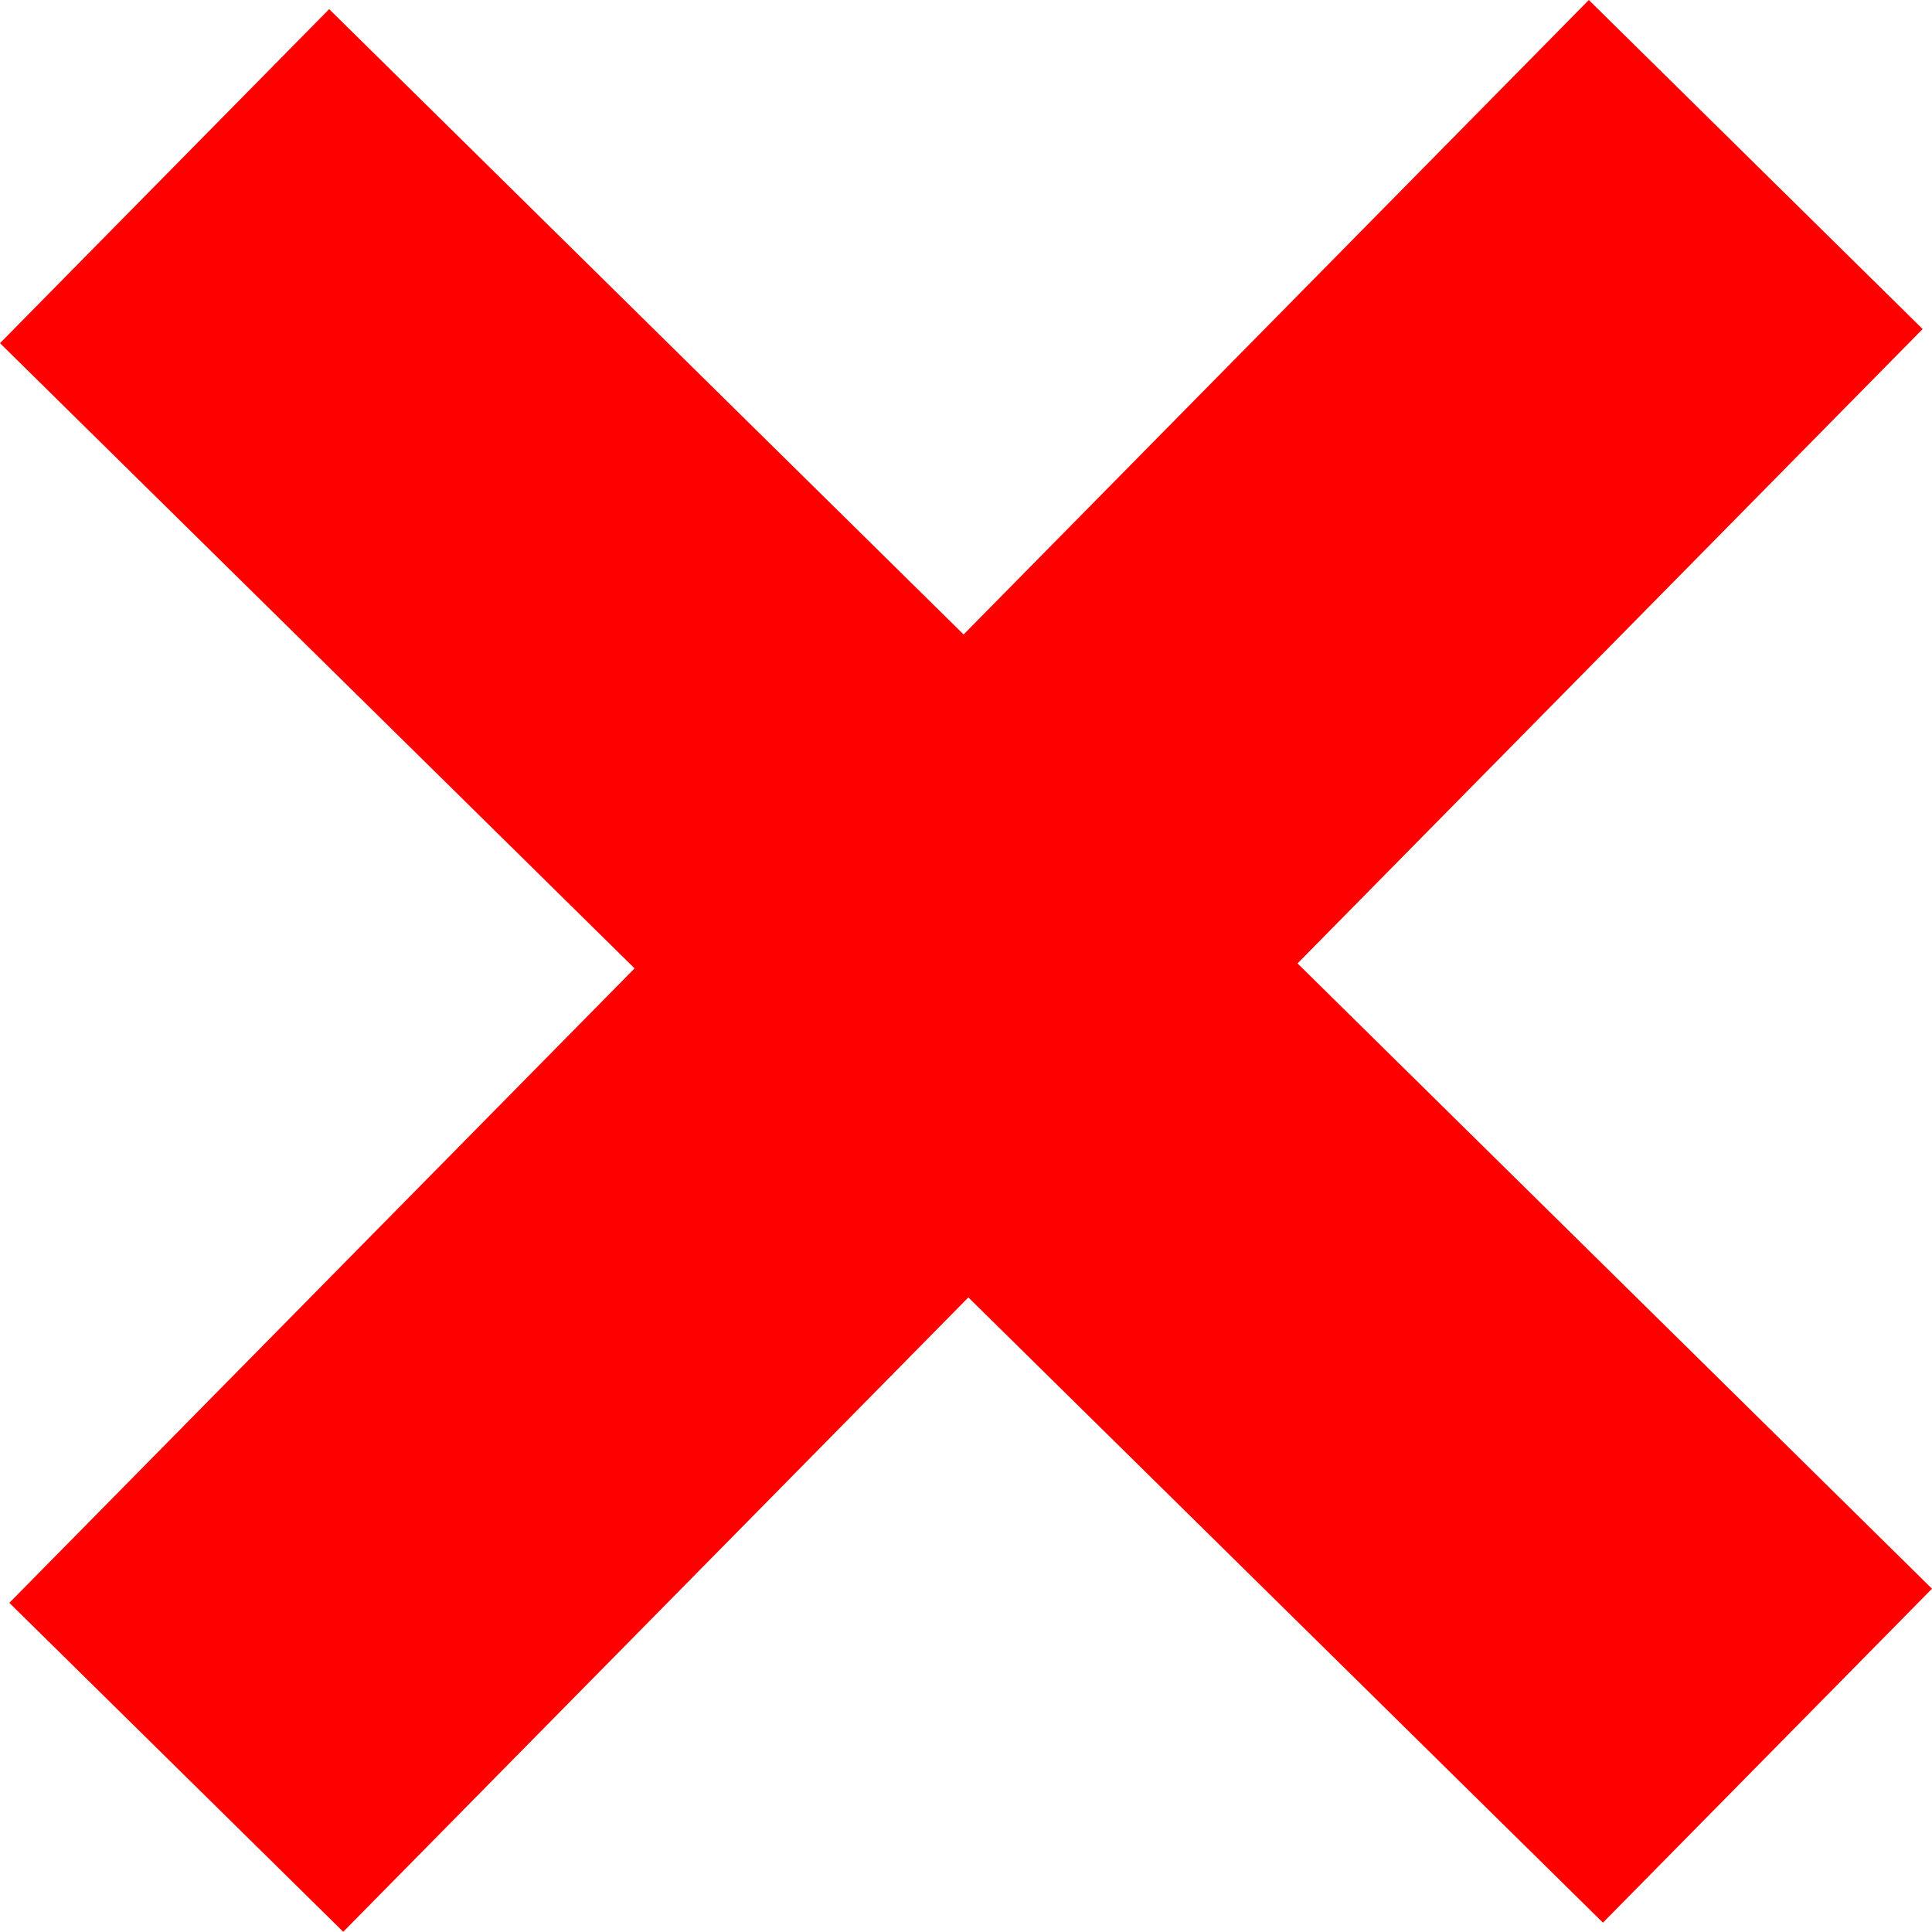 <?xml version="1.0" encoding="UTF-8" standalone="no"?>
<svg
   xmlns:dc="http://purl.org/dc/elements/1.1/"
   xmlns:cc="http://creativecommons.org/ns#"
   xmlns:rdf="http://www.w3.org/1999/02/22-rdf-syntax-ns#"
   xmlns:svg="http://www.w3.org/2000/svg"
   xmlns="http://www.w3.org/2000/svg"
   xmlns:sodipodi="http://sodipodi.sourceforge.net/DTD/sodipodi-0.dtd"
   xmlns:inkscape="http://www.inkscape.org/namespaces/inkscape"
   version="1.1"
   id="Layer_1"
   x="0px"
   y="0px"
   width="70.463"
   height="70.455"
   viewBox="0 0 70.463 70.455"
   enable-background="new 0 0 95.453 100"
   xml:space="preserve"
   inkscape:version="0.48.1 r9760"
   sodipodi:docname="annuler.svg"><defs
   id="defs3987">
	

		
	</defs><sodipodi:namedview
   pagecolor="#ffffff"
   bordercolor="#666666"
   borderopacity="1"
   objecttolerance="10"
   gridtolerance="10"
   guidetolerance="10"
   inkscape:pageopacity="0"
   inkscape:pageshadow="2"
   inkscape:window-width="1280"
   inkscape:window-height="776"
   id="namedview3985"
   showgrid="false"
   fit-margin-top="0"
   fit-margin-left="0"
   fit-margin-right="0"
   fit-margin-bottom="0"
   inkscape:zoom="2.88"
   inkscape:cx="30.321142"
   inkscape:cy="32.141434"
   inkscape:window-x="0"
   inkscape:window-y="24"
   inkscape:window-maximized="1"
   inkscape:current-layer="Layer_1" />

<path
   style="fill:#ff0000;stroke:none"
   inkscape:connector-curvature="0"
   id="path3030"
   d="M 23.144,35.318 -1.5809399e-6,12.516 5.97,6.457 12.005,0.333 35.144,23.14 57.947,0 70.122,12.001 47.323,35.137 70.463,57.943 58.462,70.122 35.318,47.319 12.519,70.455 0.341,58.458 23.144,35.318 z"
   sodipodi:nodetypes="ccccccccccccccc" /></svg>